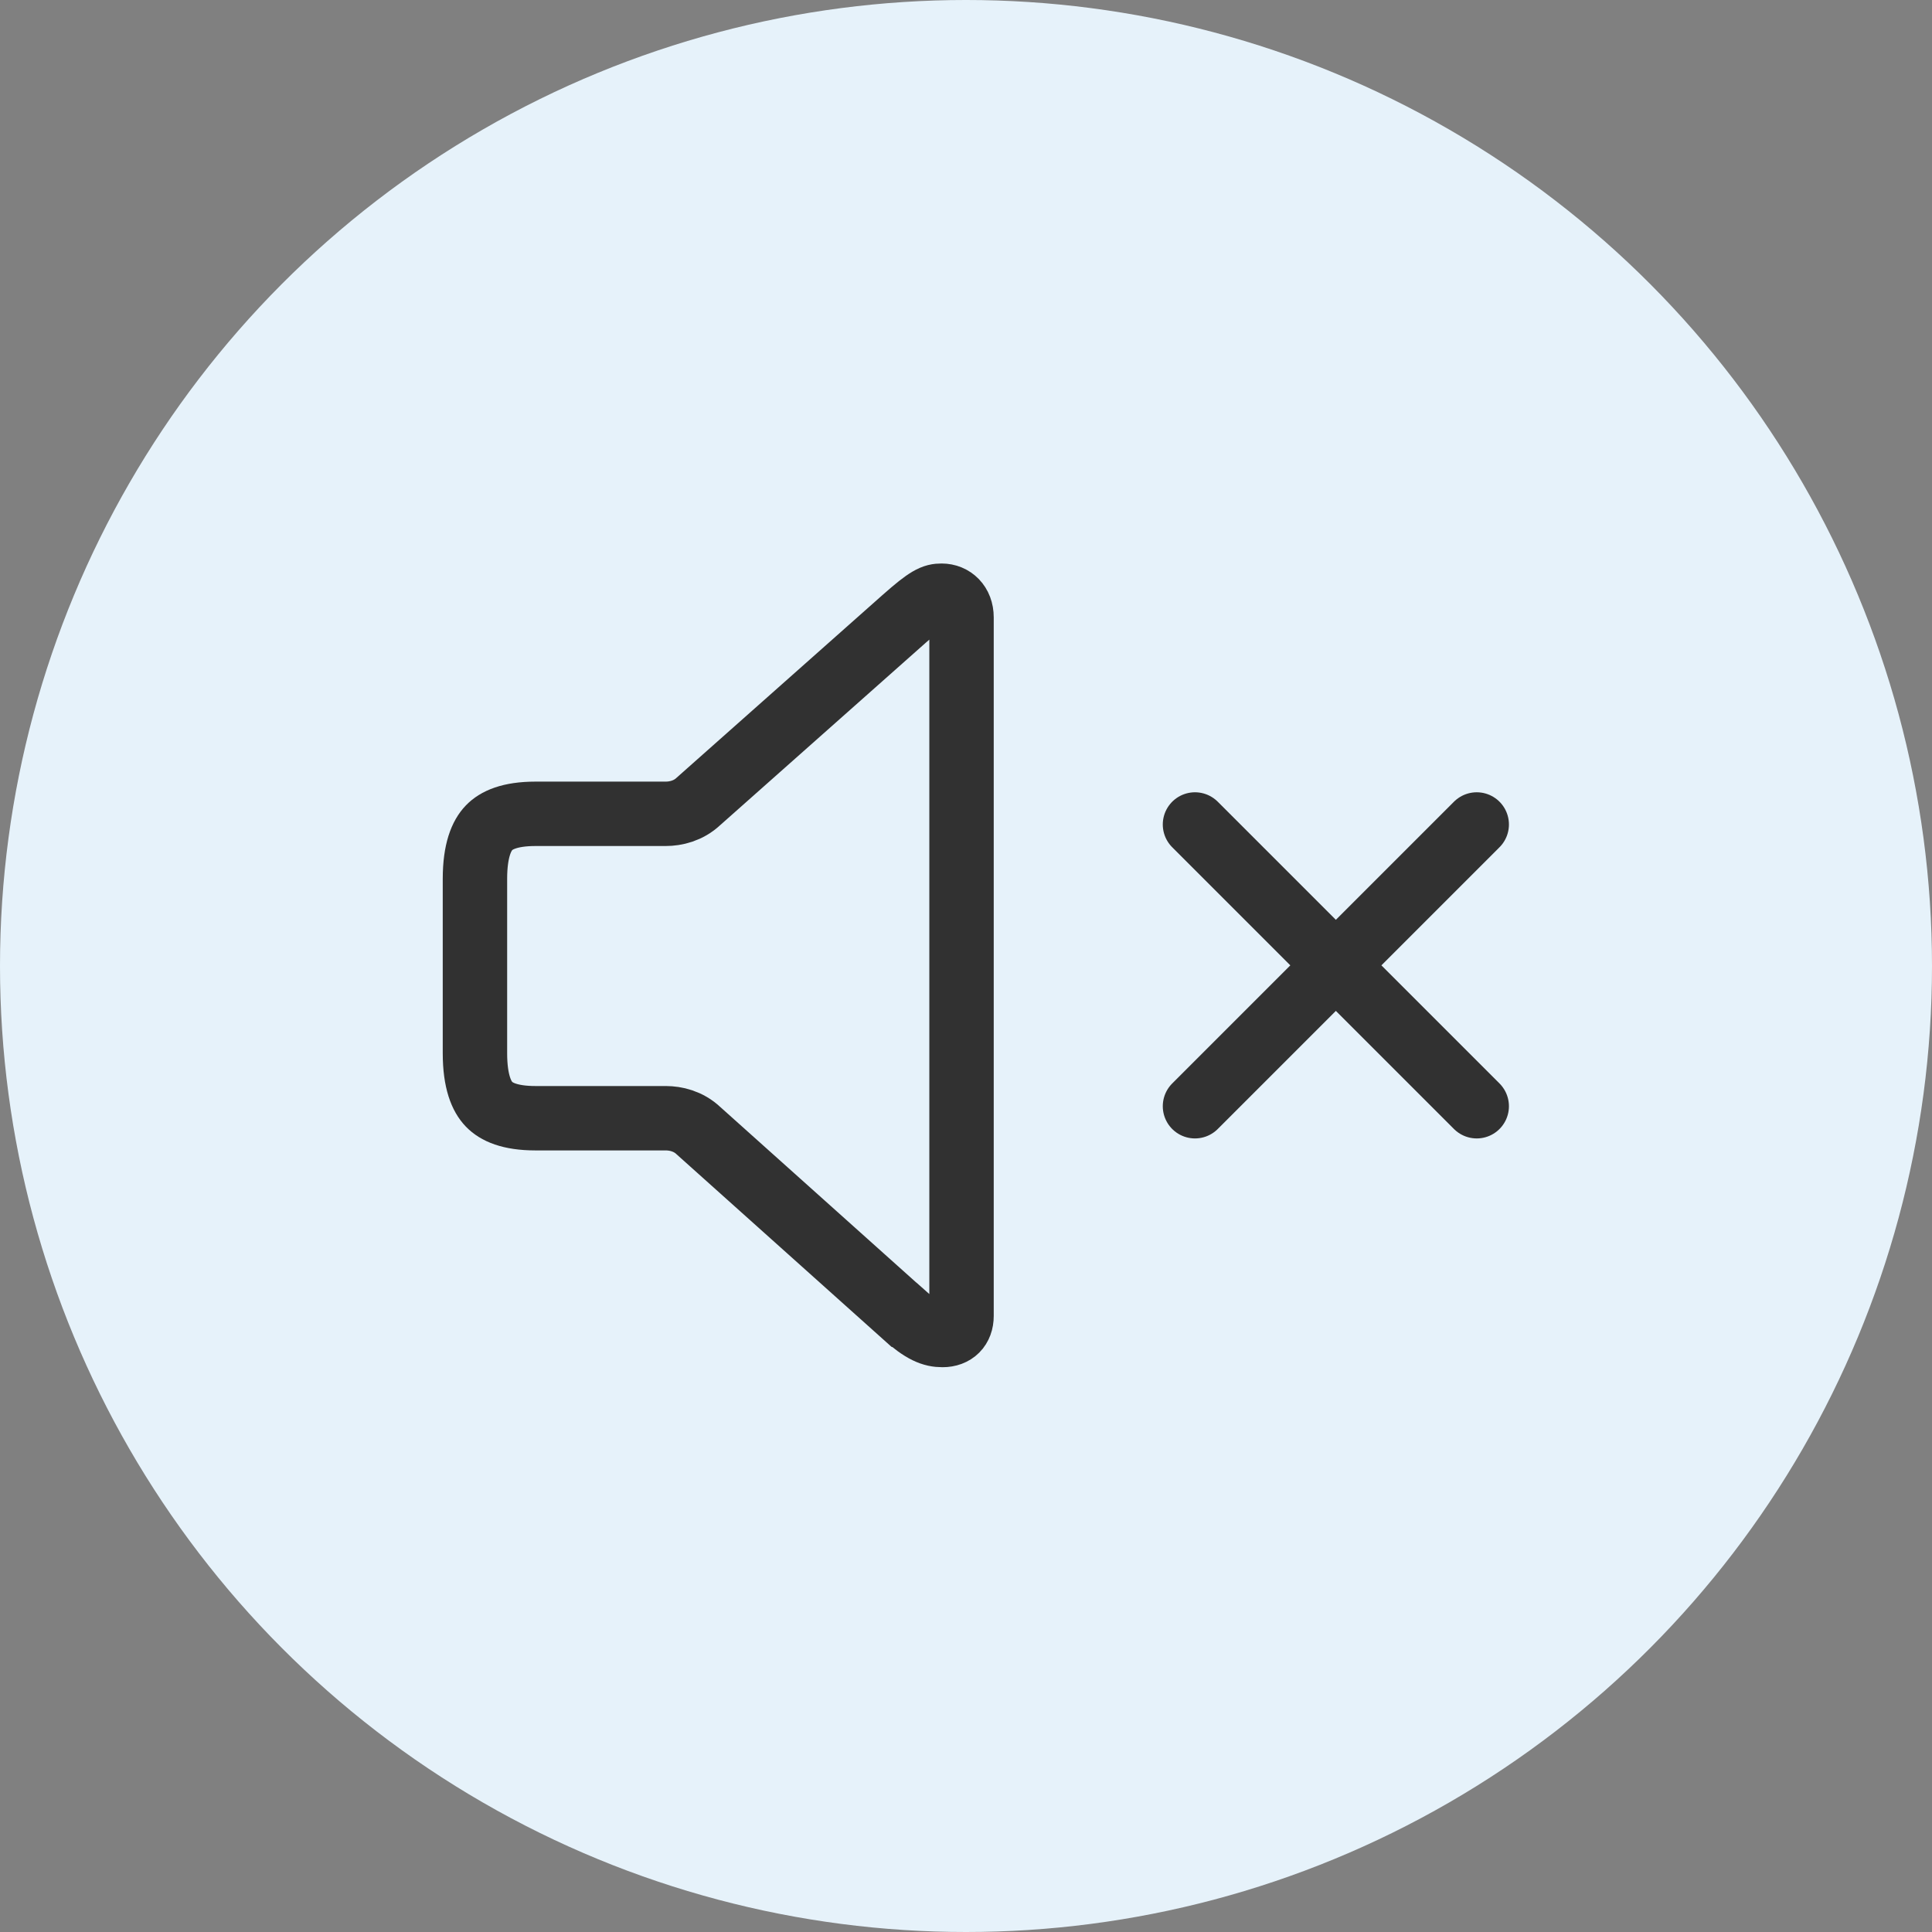 <svg width="48" height="48" viewBox="0 0 48 48" fill="none" xmlns="http://www.w3.org/2000/svg">
<rect x="0" y="0" width="48" height="48" fill="#808080" stroke="none"/>
<circle cx="24" cy="24" r="24" fill="#E6F2FA"/>
<path d="M22.46 32.665L22.459 32.665L17.356 28.094C17.103 27.853 16.787 27.782 16.539 27.782H13.307C12.658 27.782 12.329 27.62 12.15 27.435C11.966 27.244 11.8 26.879 11.8 26.166V21.835C11.8 21.122 11.966 20.757 12.15 20.566C12.328 20.381 12.658 20.219 13.307 20.219H16.539C16.787 20.219 17.102 20.147 17.354 19.909L22.456 15.382L22.457 15.381C23.061 14.845 23.199 14.8 23.394 14.8C23.667 14.8 23.889 15.003 23.889 15.338V32.695C23.889 32.986 23.71 33.168 23.416 33.168C23.17 33.168 22.93 33.088 22.46 32.665Z" stroke="#313131" stroke-width="1.6"/>
<path d="M36.689 27.484L29.689 20.484M36.689 20.484L29.689 27.484" stroke="#313131" stroke-width="1.6" stroke-linecap="round"/>
</svg>
